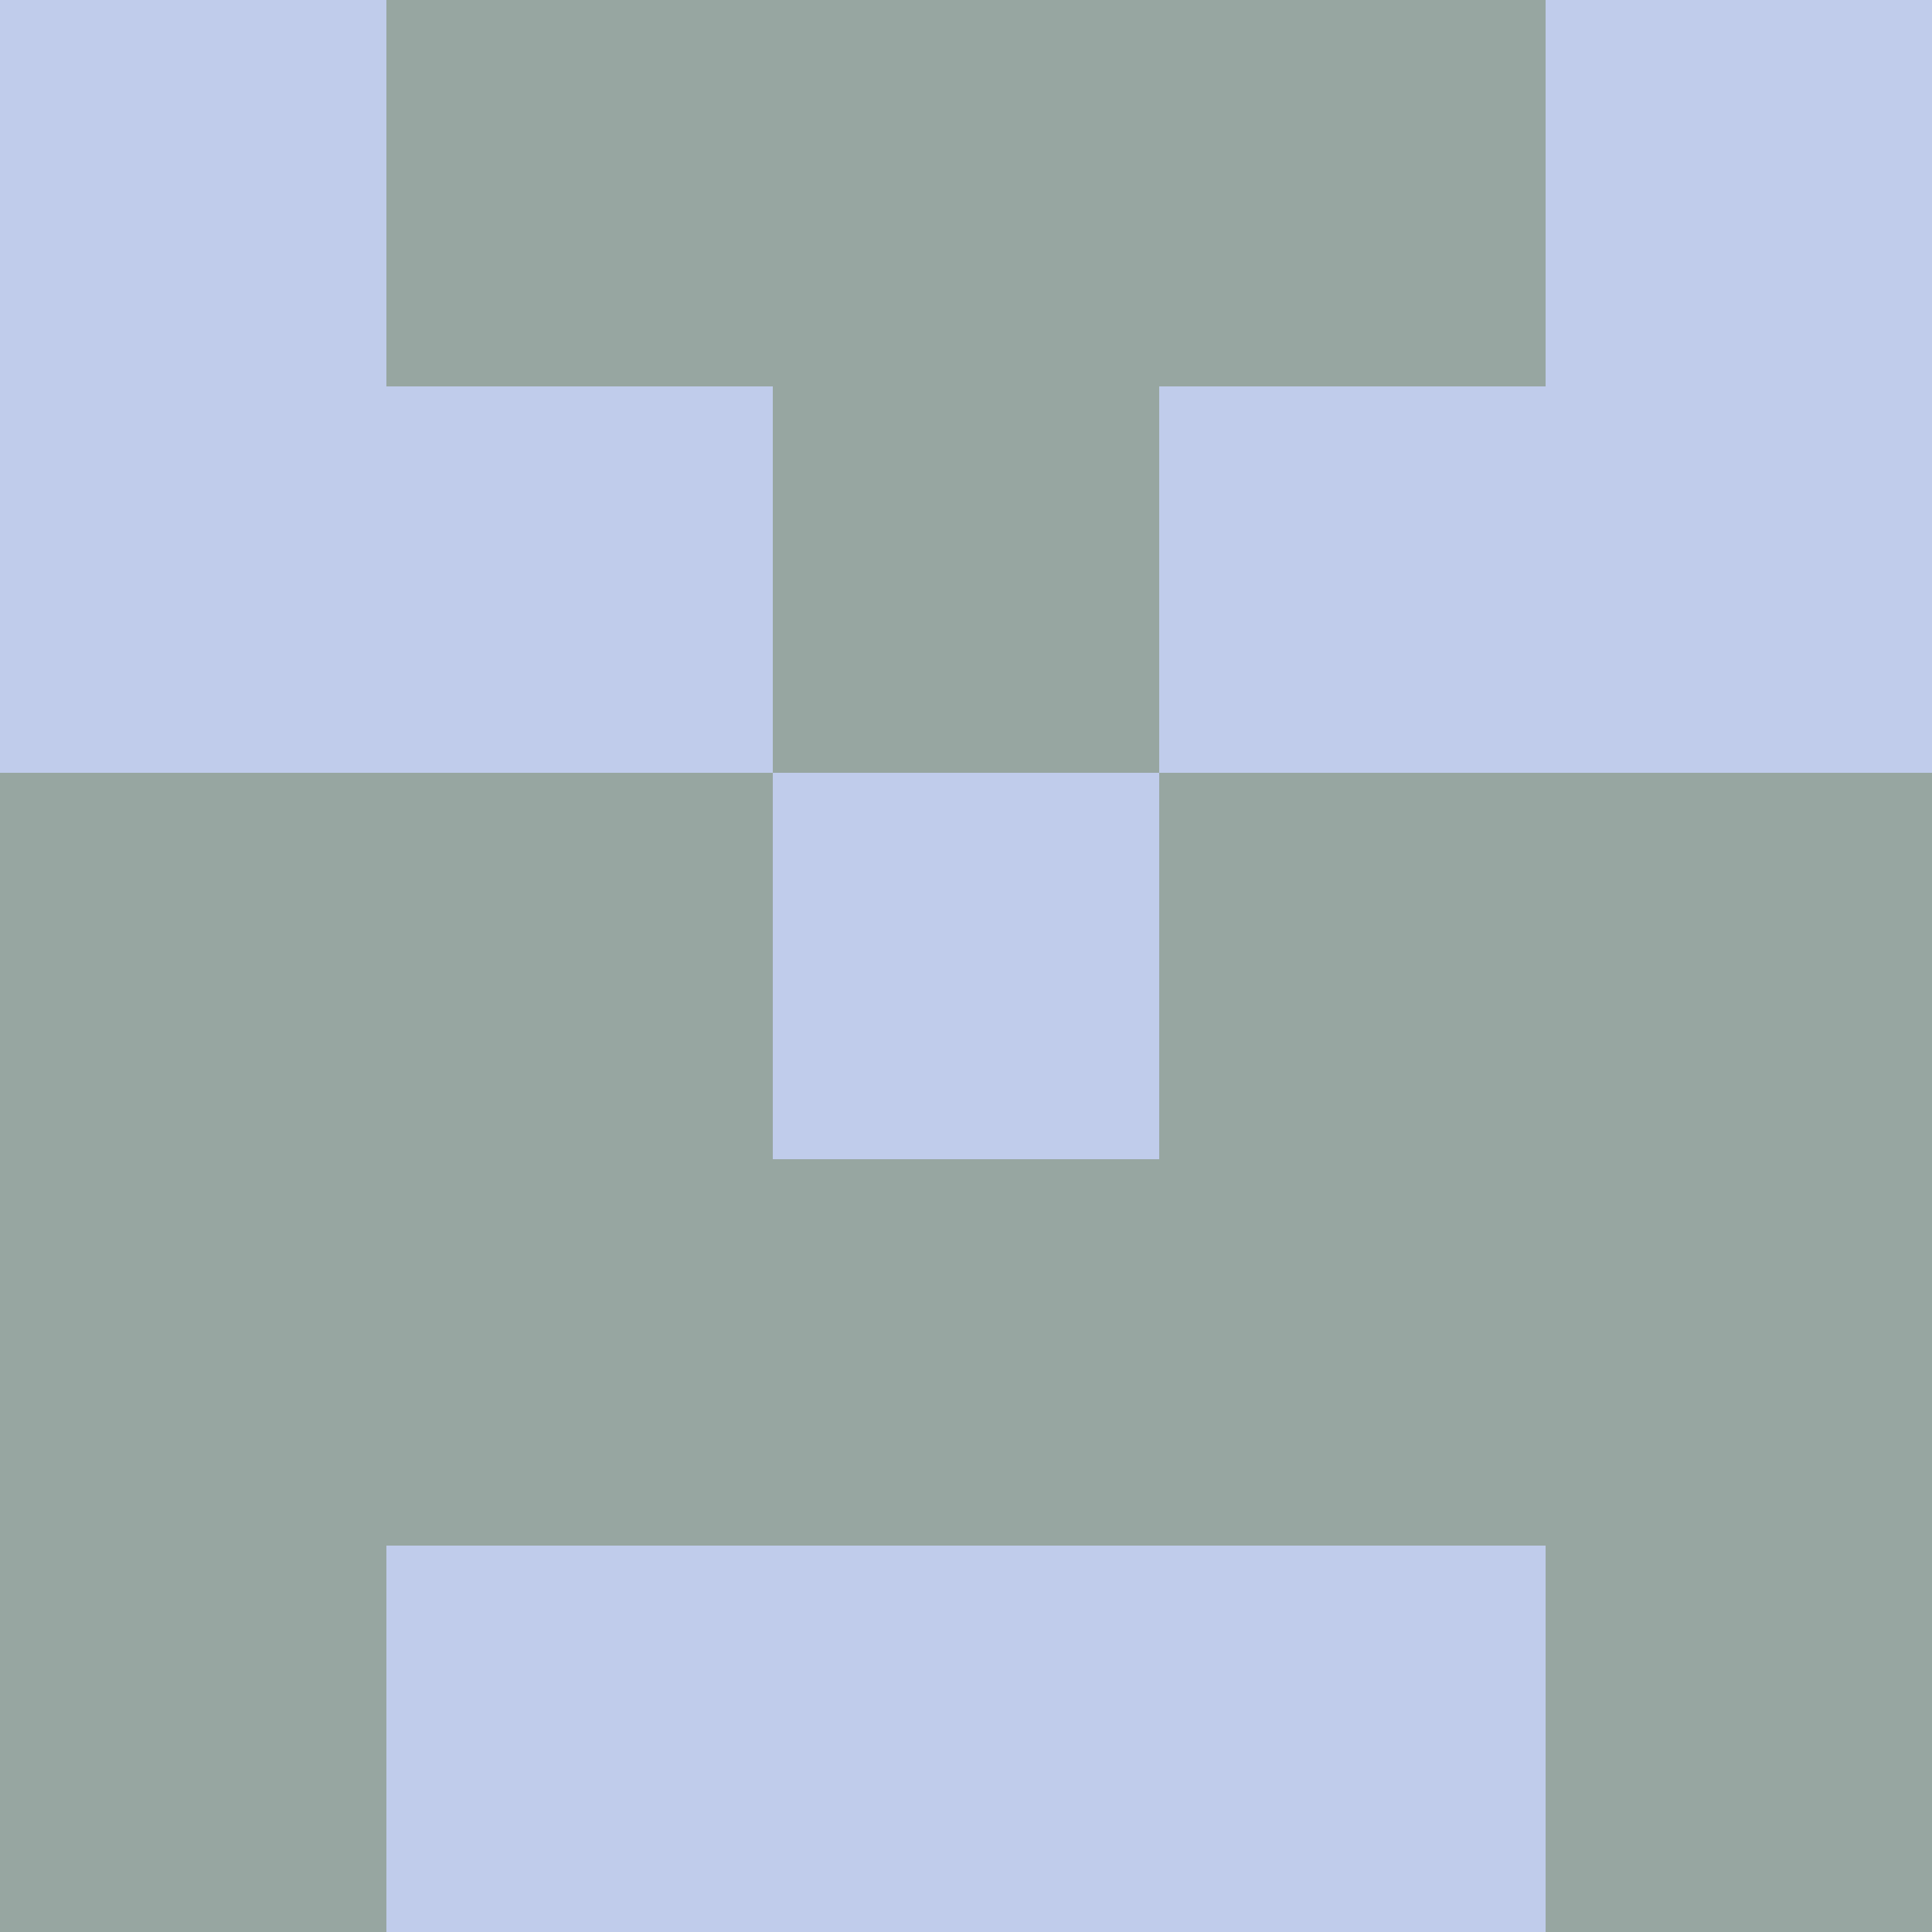 <?xml version="1.0" encoding="utf-8"?>
<!DOCTYPE svg PUBLIC "-//W3C//DTD SVG 20010904//EN"
        "http://www.w3.org/TR/2001/REC-SVG-20010904/DTD/svg10.dtd">

<svg viewBox="0 0 5 5"
     xmlns="http://www.w3.org/2000/svg"
     xmlns:xlink="http://www.w3.org/1999/xlink">

            <rect x ="0" y="0"
          width="1" height="1"
          fill="#C0CCEB"></rect>
        <rect x ="4" y="0"
          width="1" height="1"
          fill="#C0CCEB"></rect>
        <rect x ="1" y="0"
          width="1" height="1"
          fill="#97A6A1"></rect>
        <rect x ="3" y="0"
          width="1" height="1"
          fill="#97A6A1"></rect>
        <rect x ="2" y="0"
          width="1" height="1"
          fill="#97A6A1"></rect>
                <rect x ="0" y="1"
          width="1" height="1"
          fill="#C0CCEB"></rect>
        <rect x ="4" y="1"
          width="1" height="1"
          fill="#C0CCEB"></rect>
        <rect x ="1" y="1"
          width="1" height="1"
          fill="#C0CCEB"></rect>
        <rect x ="3" y="1"
          width="1" height="1"
          fill="#C0CCEB"></rect>
        <rect x ="2" y="1"
          width="1" height="1"
          fill="#97A6A1"></rect>
                <rect x ="0" y="2"
          width="1" height="1"
          fill="#97A6A1"></rect>
        <rect x ="4" y="2"
          width="1" height="1"
          fill="#97A6A1"></rect>
        <rect x ="1" y="2"
          width="1" height="1"
          fill="#97A6A1"></rect>
        <rect x ="3" y="2"
          width="1" height="1"
          fill="#97A6A1"></rect>
        <rect x ="2" y="2"
          width="1" height="1"
          fill="#C0CCEB"></rect>
                <rect x ="0" y="3"
          width="1" height="1"
          fill="#97A6A1"></rect>
        <rect x ="4" y="3"
          width="1" height="1"
          fill="#97A6A1"></rect>
        <rect x ="1" y="3"
          width="1" height="1"
          fill="#97A6A1"></rect>
        <rect x ="3" y="3"
          width="1" height="1"
          fill="#97A6A1"></rect>
        <rect x ="2" y="3"
          width="1" height="1"
          fill="#97A6A1"></rect>
                <rect x ="0" y="4"
          width="1" height="1"
          fill="#97A6A1"></rect>
        <rect x ="4" y="4"
          width="1" height="1"
          fill="#97A6A1"></rect>
        <rect x ="1" y="4"
          width="1" height="1"
          fill="#C0CCEB"></rect>
        <rect x ="3" y="4"
          width="1" height="1"
          fill="#C0CCEB"></rect>
        <rect x ="2" y="4"
          width="1" height="1"
          fill="#C0CCEB"></rect>
        </svg>


